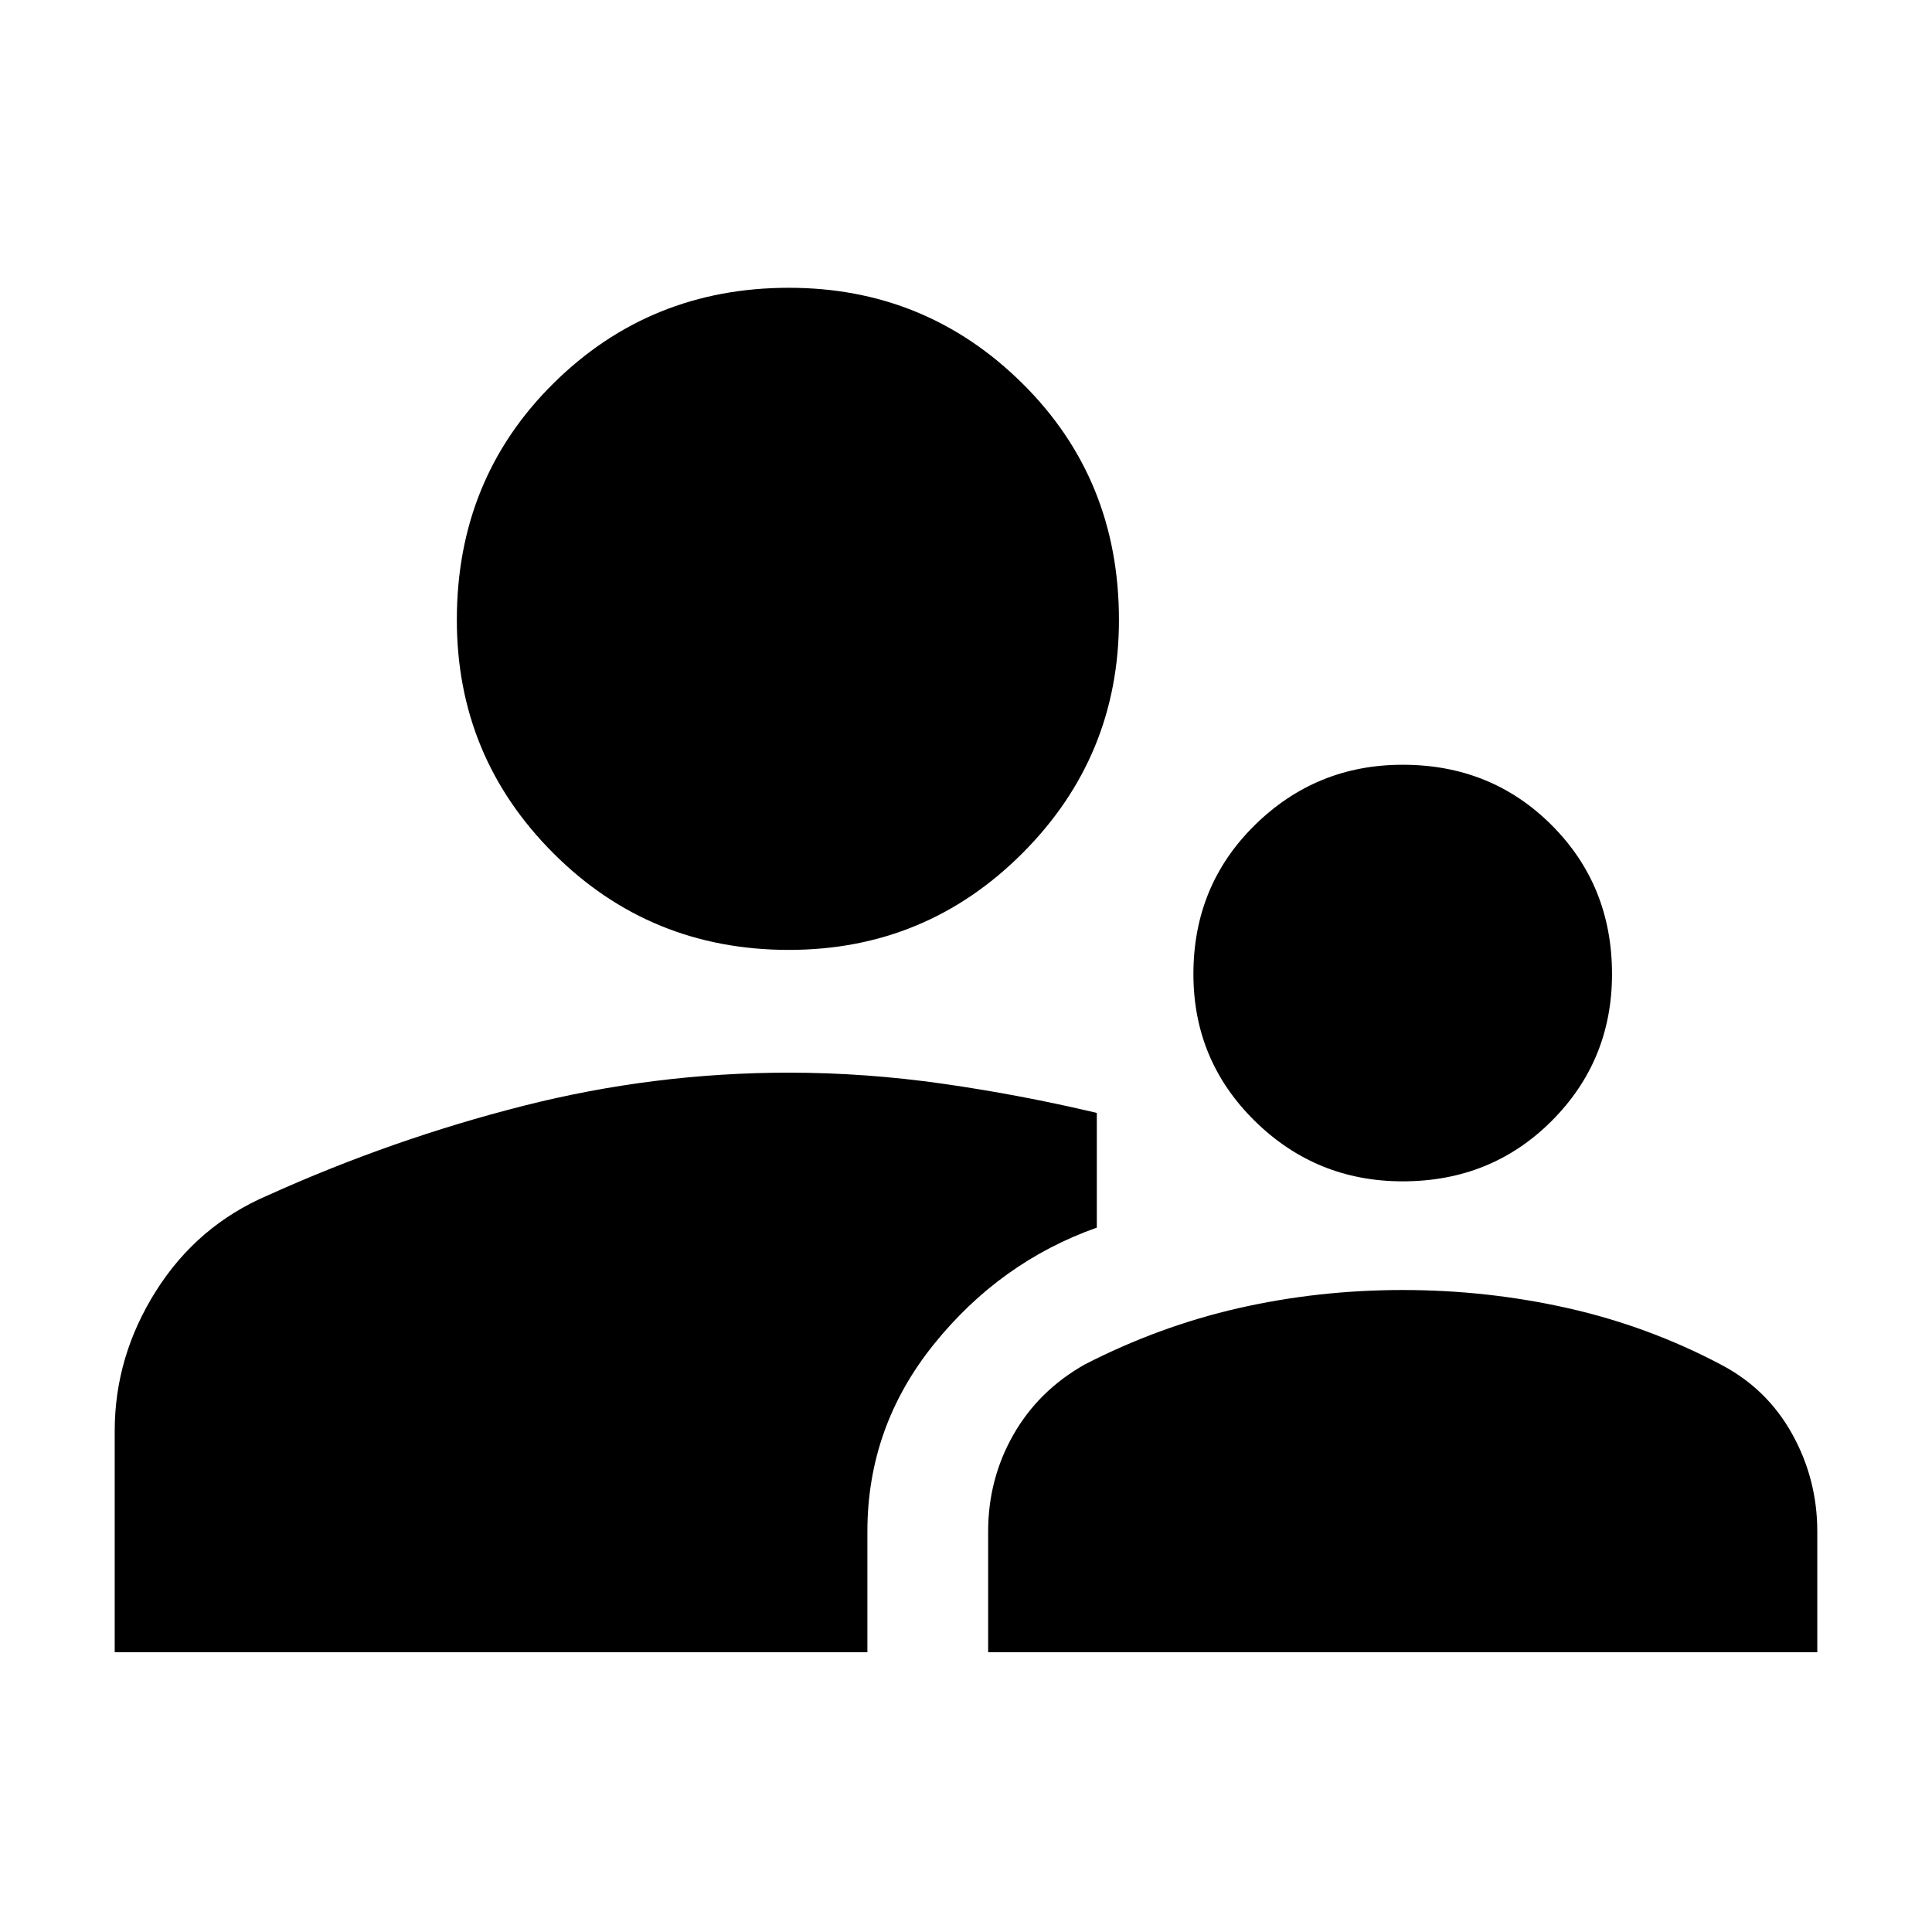 <svg xmlns="http://www.w3.org/2000/svg" width="48" height="48"><path d="M2.85 41.05v-5.5q0-1.85 1.025-3.475T6.65 29.7q3.1-1.4 6.35-2.225 3.25-.825 6.6-.825 1.9 0 3.825.275 1.925.275 3.825.725v2.85q-2.4.85-4.05 2.9t-1.65 4.65v3zm21.7 0v-3q0-1.3.625-2.4.625-1.1 1.775-1.75 1.85-.95 3.825-1.4 1.975-.45 4.075-.45t4.1.45q2 .45 3.8 1.4 1.15.6 1.775 1.725t.625 2.425v3zm10.3-11.7q-2.15 0-3.675-1.5T29.65 24.2q0-2.2 1.525-3.7T34.85 19q2.2 0 3.7 1.5t1.5 3.7q0 2.15-1.5 3.65t-3.7 1.5zM19.6 23.6q-3.45 0-5.85-2.4-2.4-2.4-2.4-5.8 0-3.5 2.4-5.875T19.6 7.15q3.4 0 5.8 2.375t2.4 5.875q0 3.4-2.4 5.8t-5.8 2.4z"/></svg>